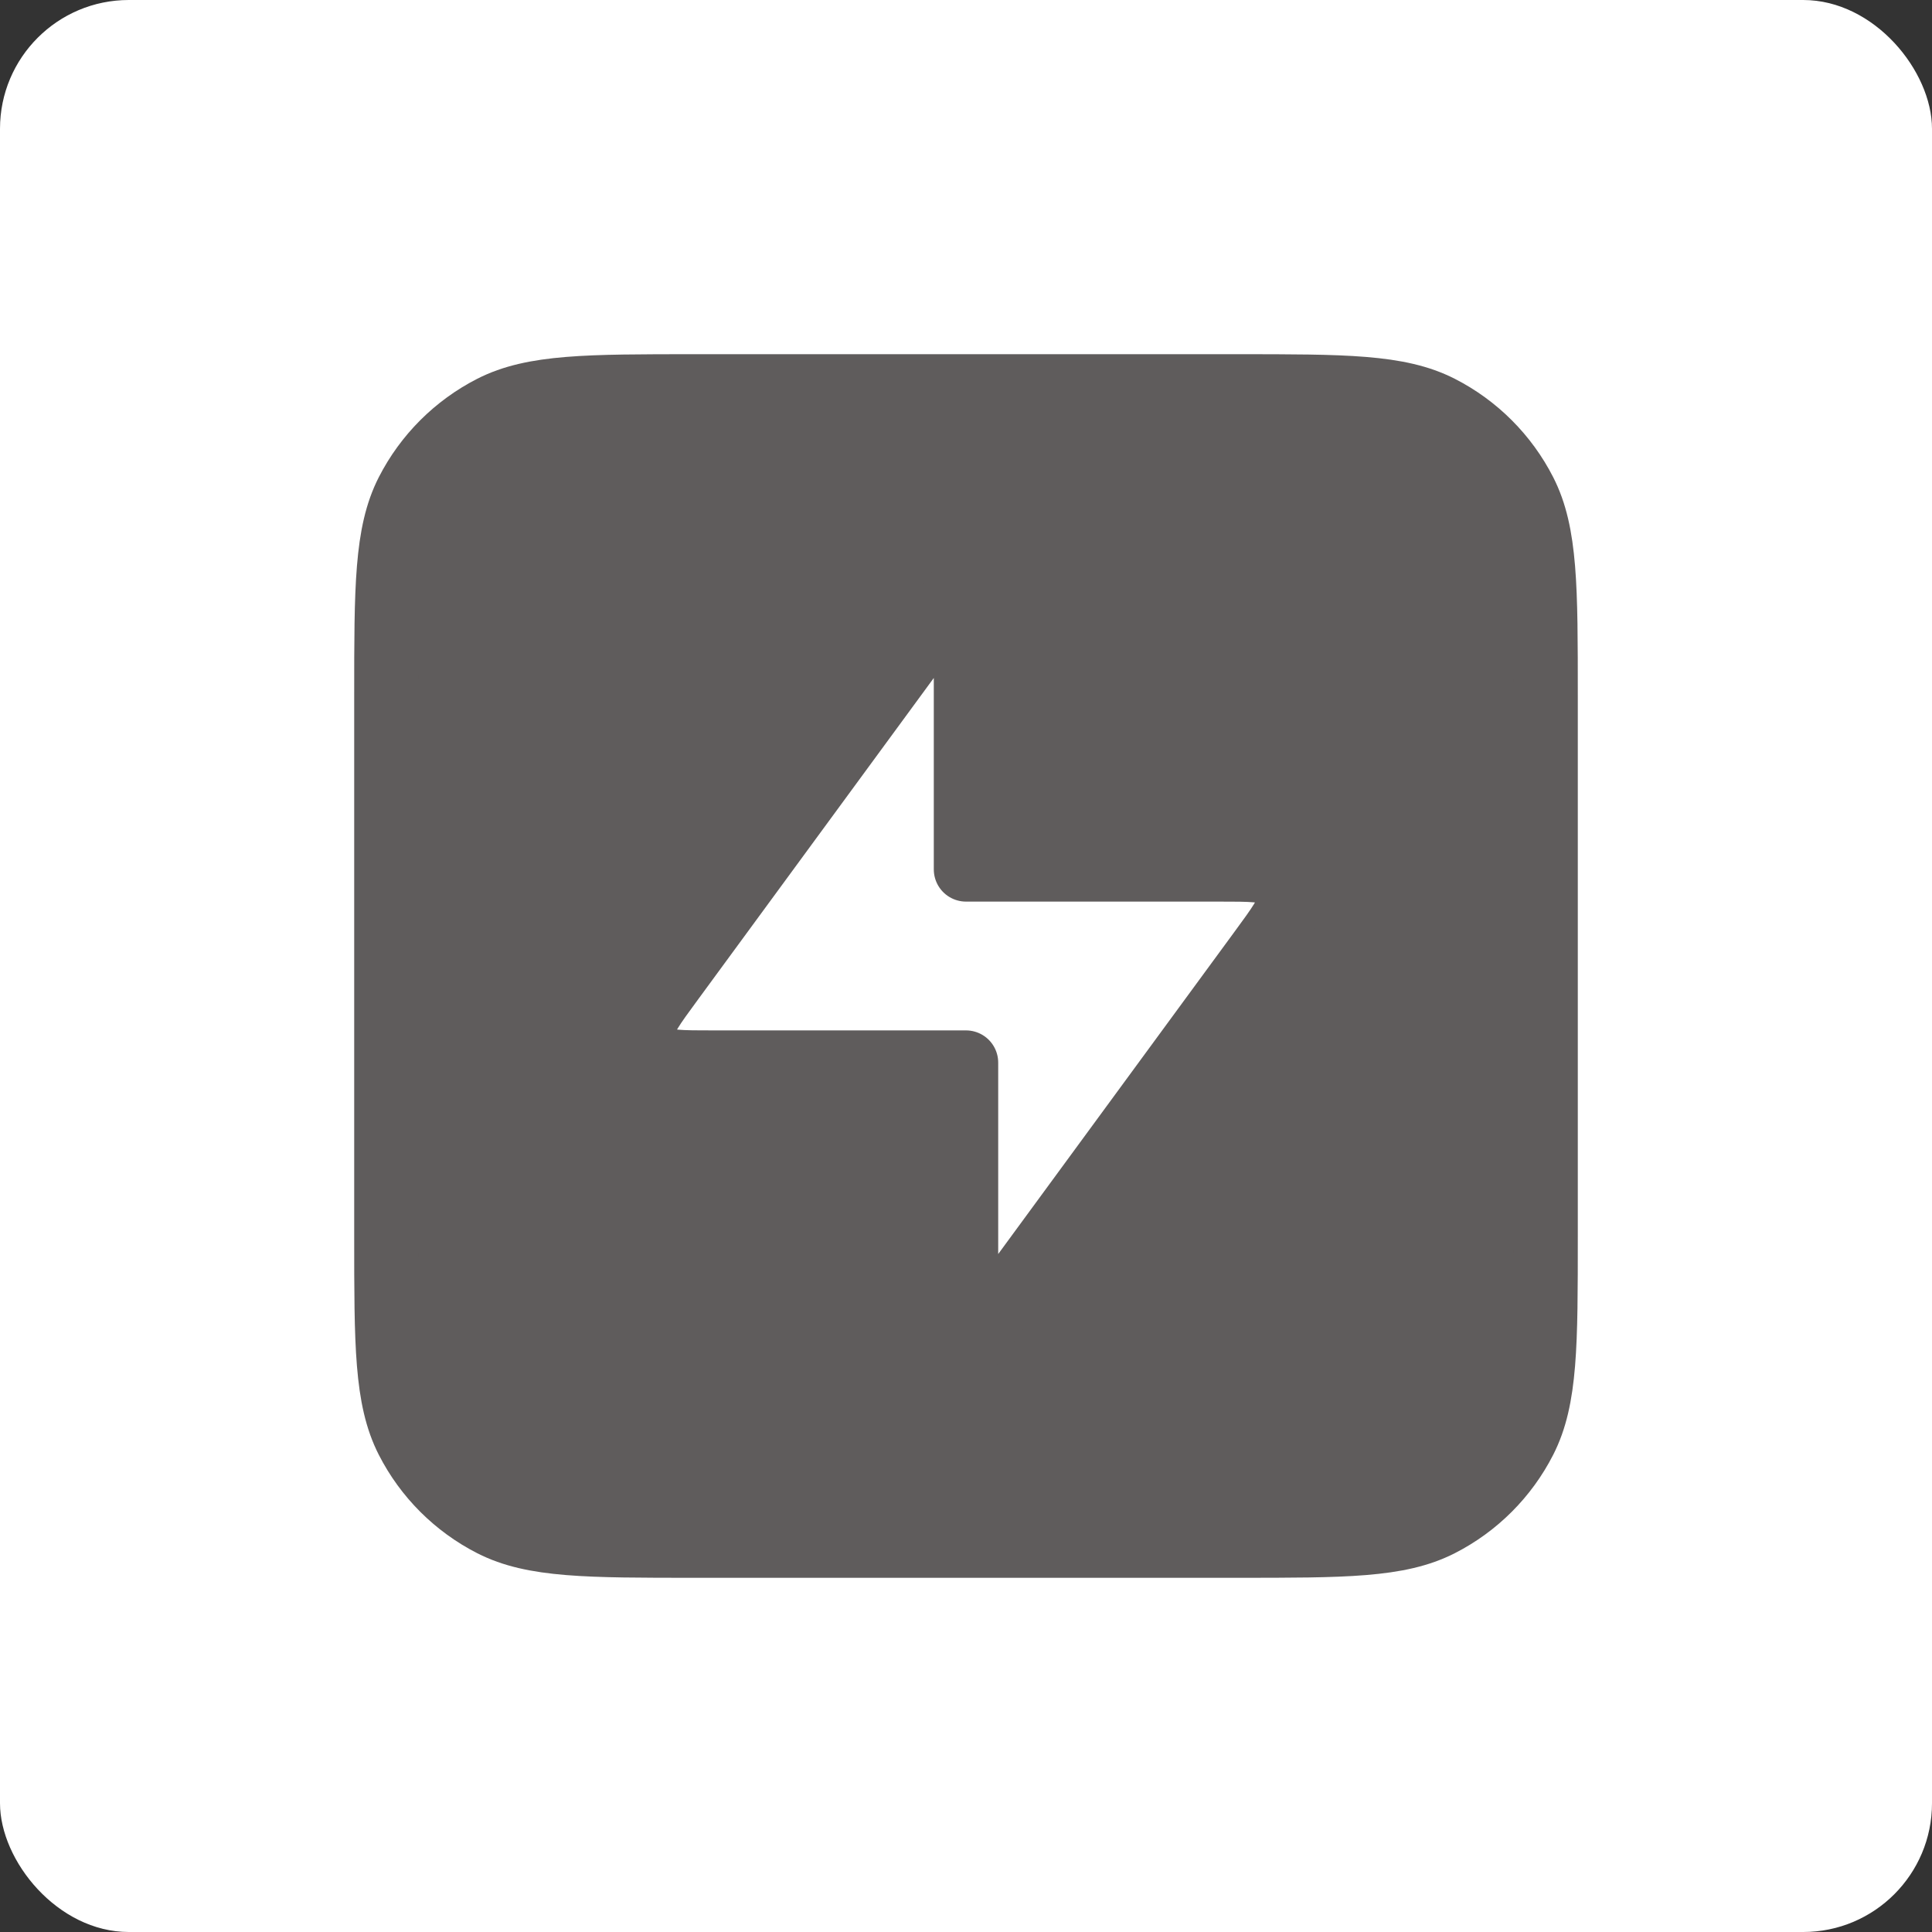 <svg width="30" height="30" viewBox="0 0 30 30" fill="none" xmlns="http://www.w3.org/2000/svg">
<rect x="0" y="0" width="30" height="30" fill="#333333" stroke="none"/>
<rect width="30" height="30" rx="2" fill="white"/>
<path fill-rule="evenodd" clip-rule="evenodd" d="M6.327 7.638C6 8.28 6 9.12 6 10.8V19.2C6 20.88 6 21.72 6.327 22.362C6.615 22.927 7.074 23.385 7.638 23.673C8.28 24 9.12 24 10.8 24H19.2C20.88 24 21.72 24 22.362 23.673C22.927 23.385 23.385 22.927 23.673 22.362C24 21.72 24 20.88 24 19.2V10.8C24 9.12 24 8.28 23.673 7.638C23.385 7.074 22.927 6.615 22.362 6.327C21.72 6 20.88 6 19.2 6H10.8C9.12 6 8.28 6 7.638 6.327C7.074 6.615 6.615 7.074 6.327 7.638ZM10.434 15.227L15 9V13.5H18.921C19.43 13.5 19.685 13.5 19.82 13.605C19.938 13.697 20.009 13.837 20.013 13.986C20.018 14.157 19.867 14.363 19.566 14.773L15 21V16.5H11.079C10.57 16.5 10.315 16.5 10.18 16.395C10.062 16.303 9.991 16.163 9.987 16.014C9.982 15.843 10.133 15.637 10.434 15.227Z" fill="#5F5C5C" stroke="#5F5C5C" stroke-linecap="round" stroke-linejoin="round"/>
</svg>
